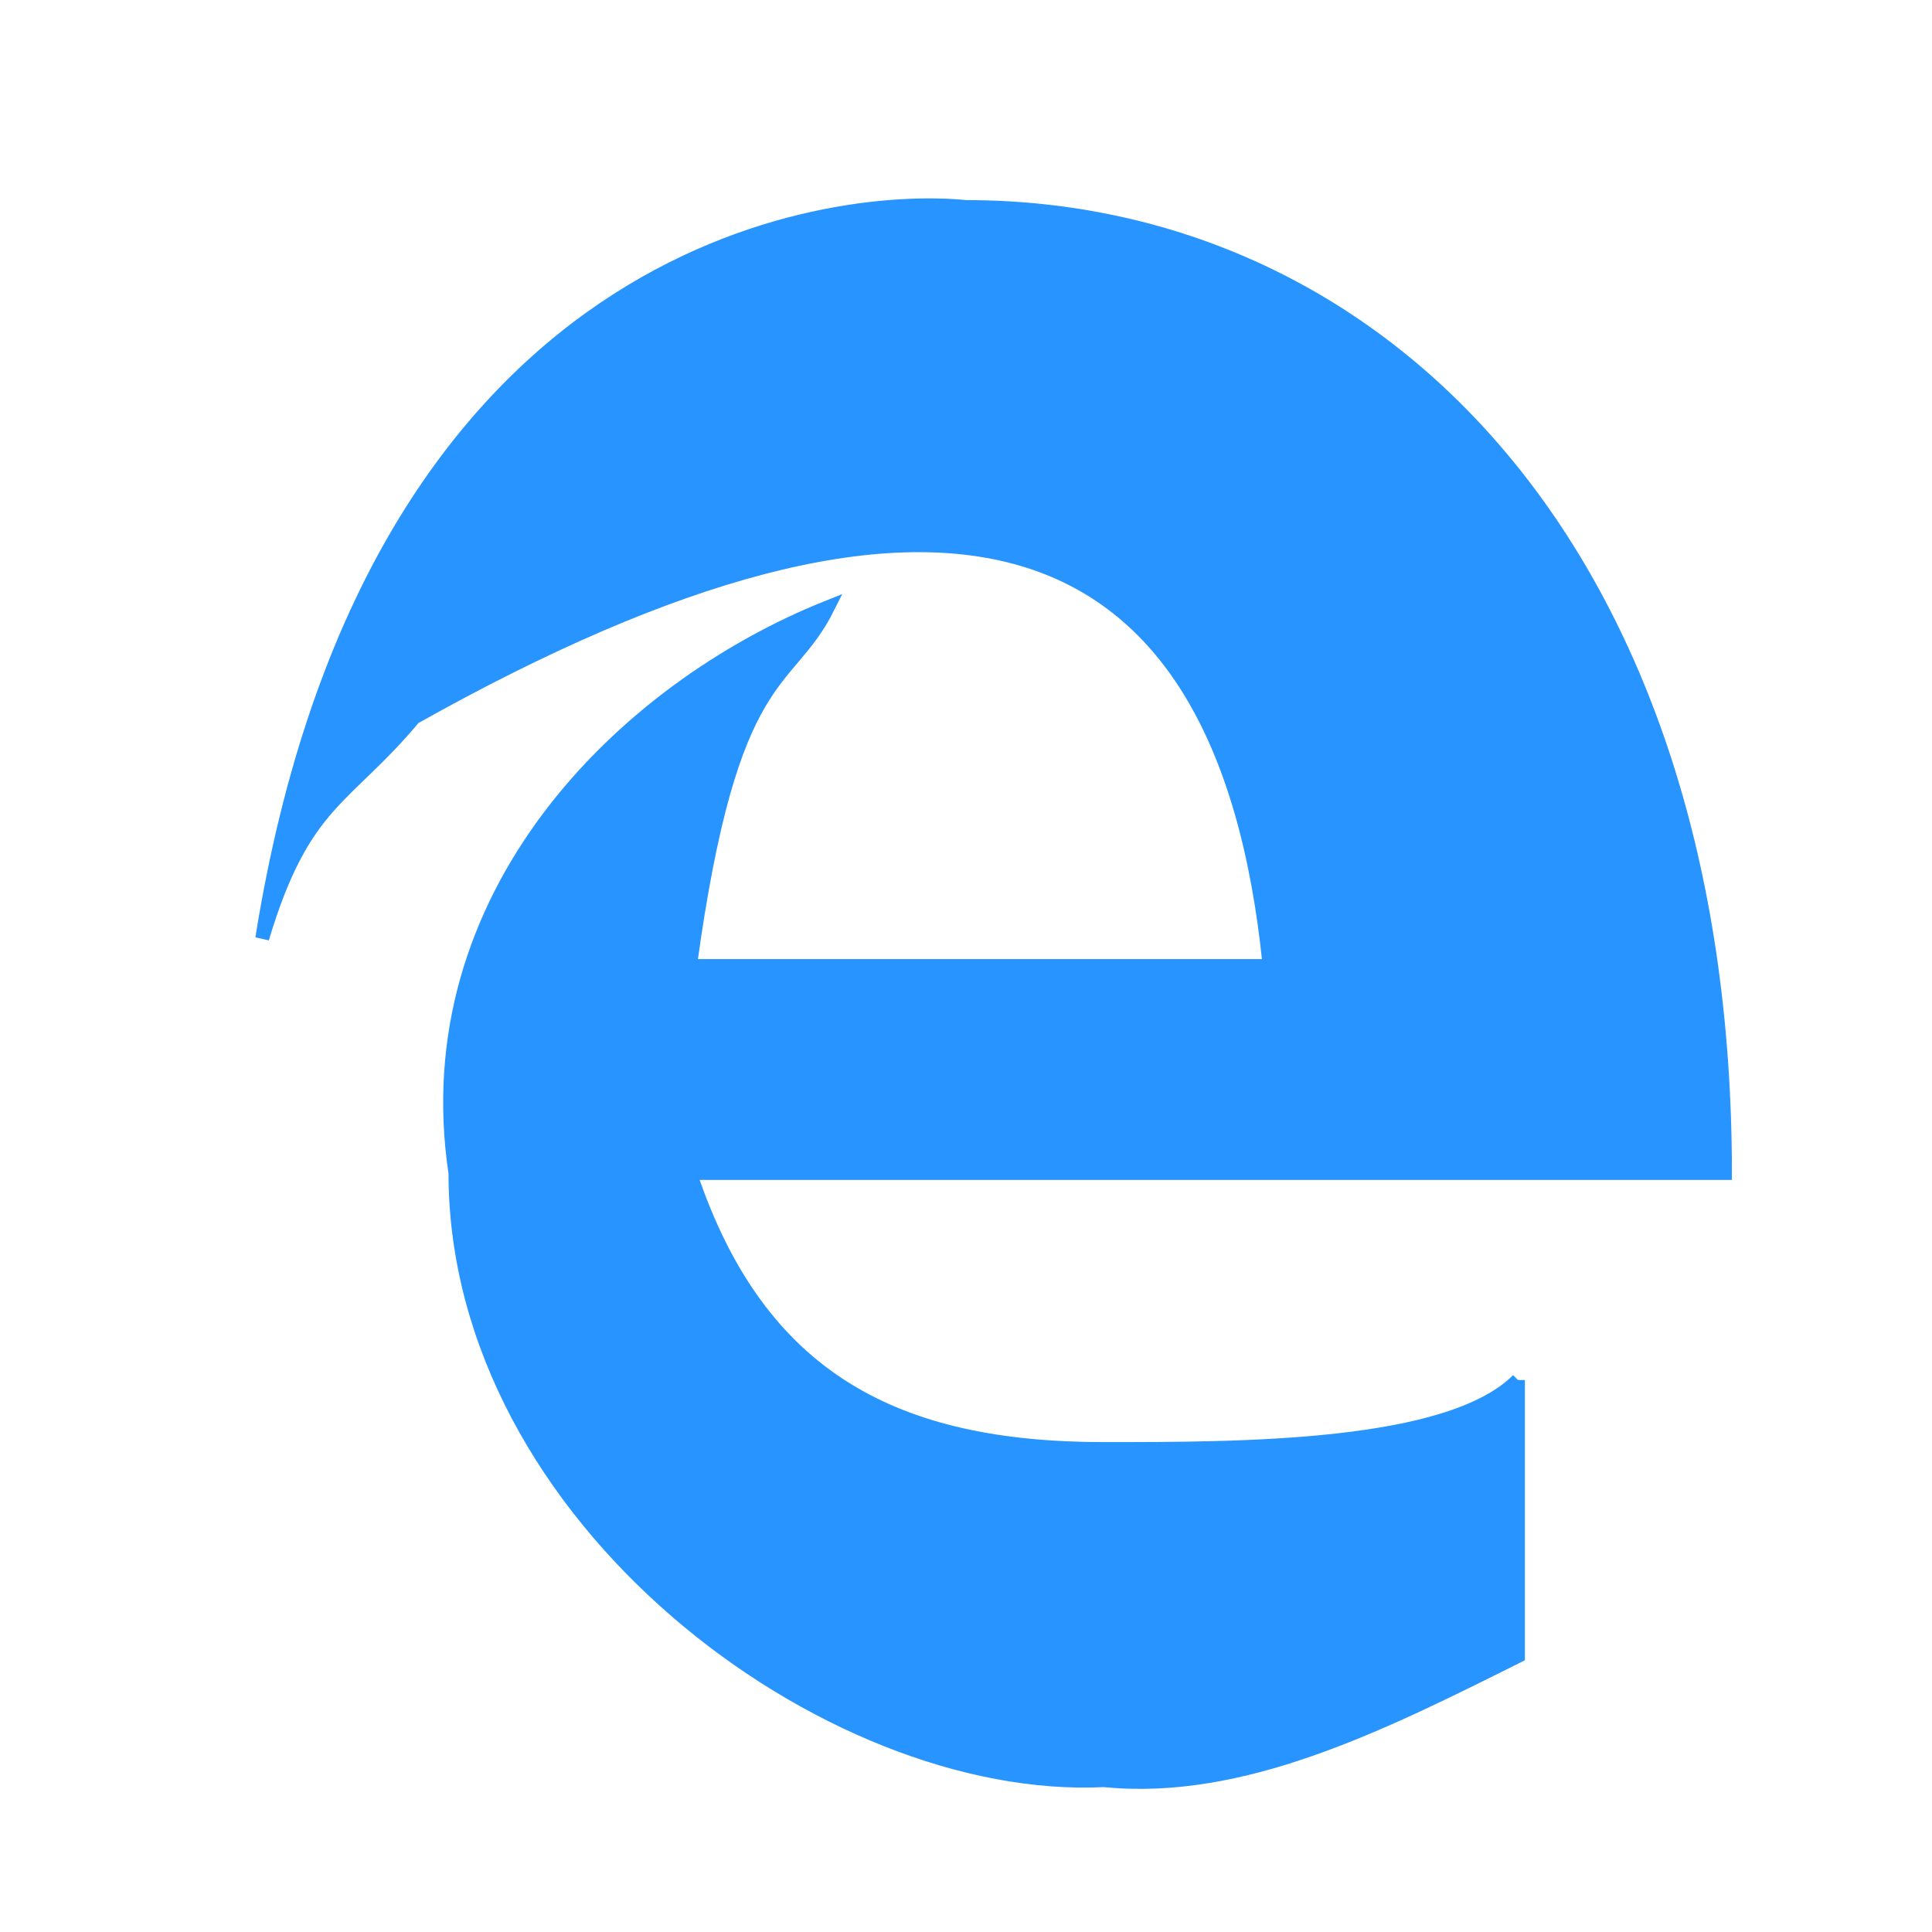 <svg height="140" width="140" xmlns="http://www.w3.org/2000/svg" xmlns:xlink="http://www.w3.org/1999/xlink">
    <path d="M 110 100 L 110 120 C 100 125 90 130 80 129 C 60 130 33 110 33 85 C 30 65 45 50 60 44 C 57 50 53 48 50 70 L 92 70 Q 87 20 30 52 C 25 58 22 58 19 68 C 27 18 60 14 70 15 C 100 15 125 40 125 85 L 50 85 C 55 100 65 105 80 105 C 90 105 105 105 110 100" fill="#2894ff" style="stroke: #2894ff"/>
</svg>